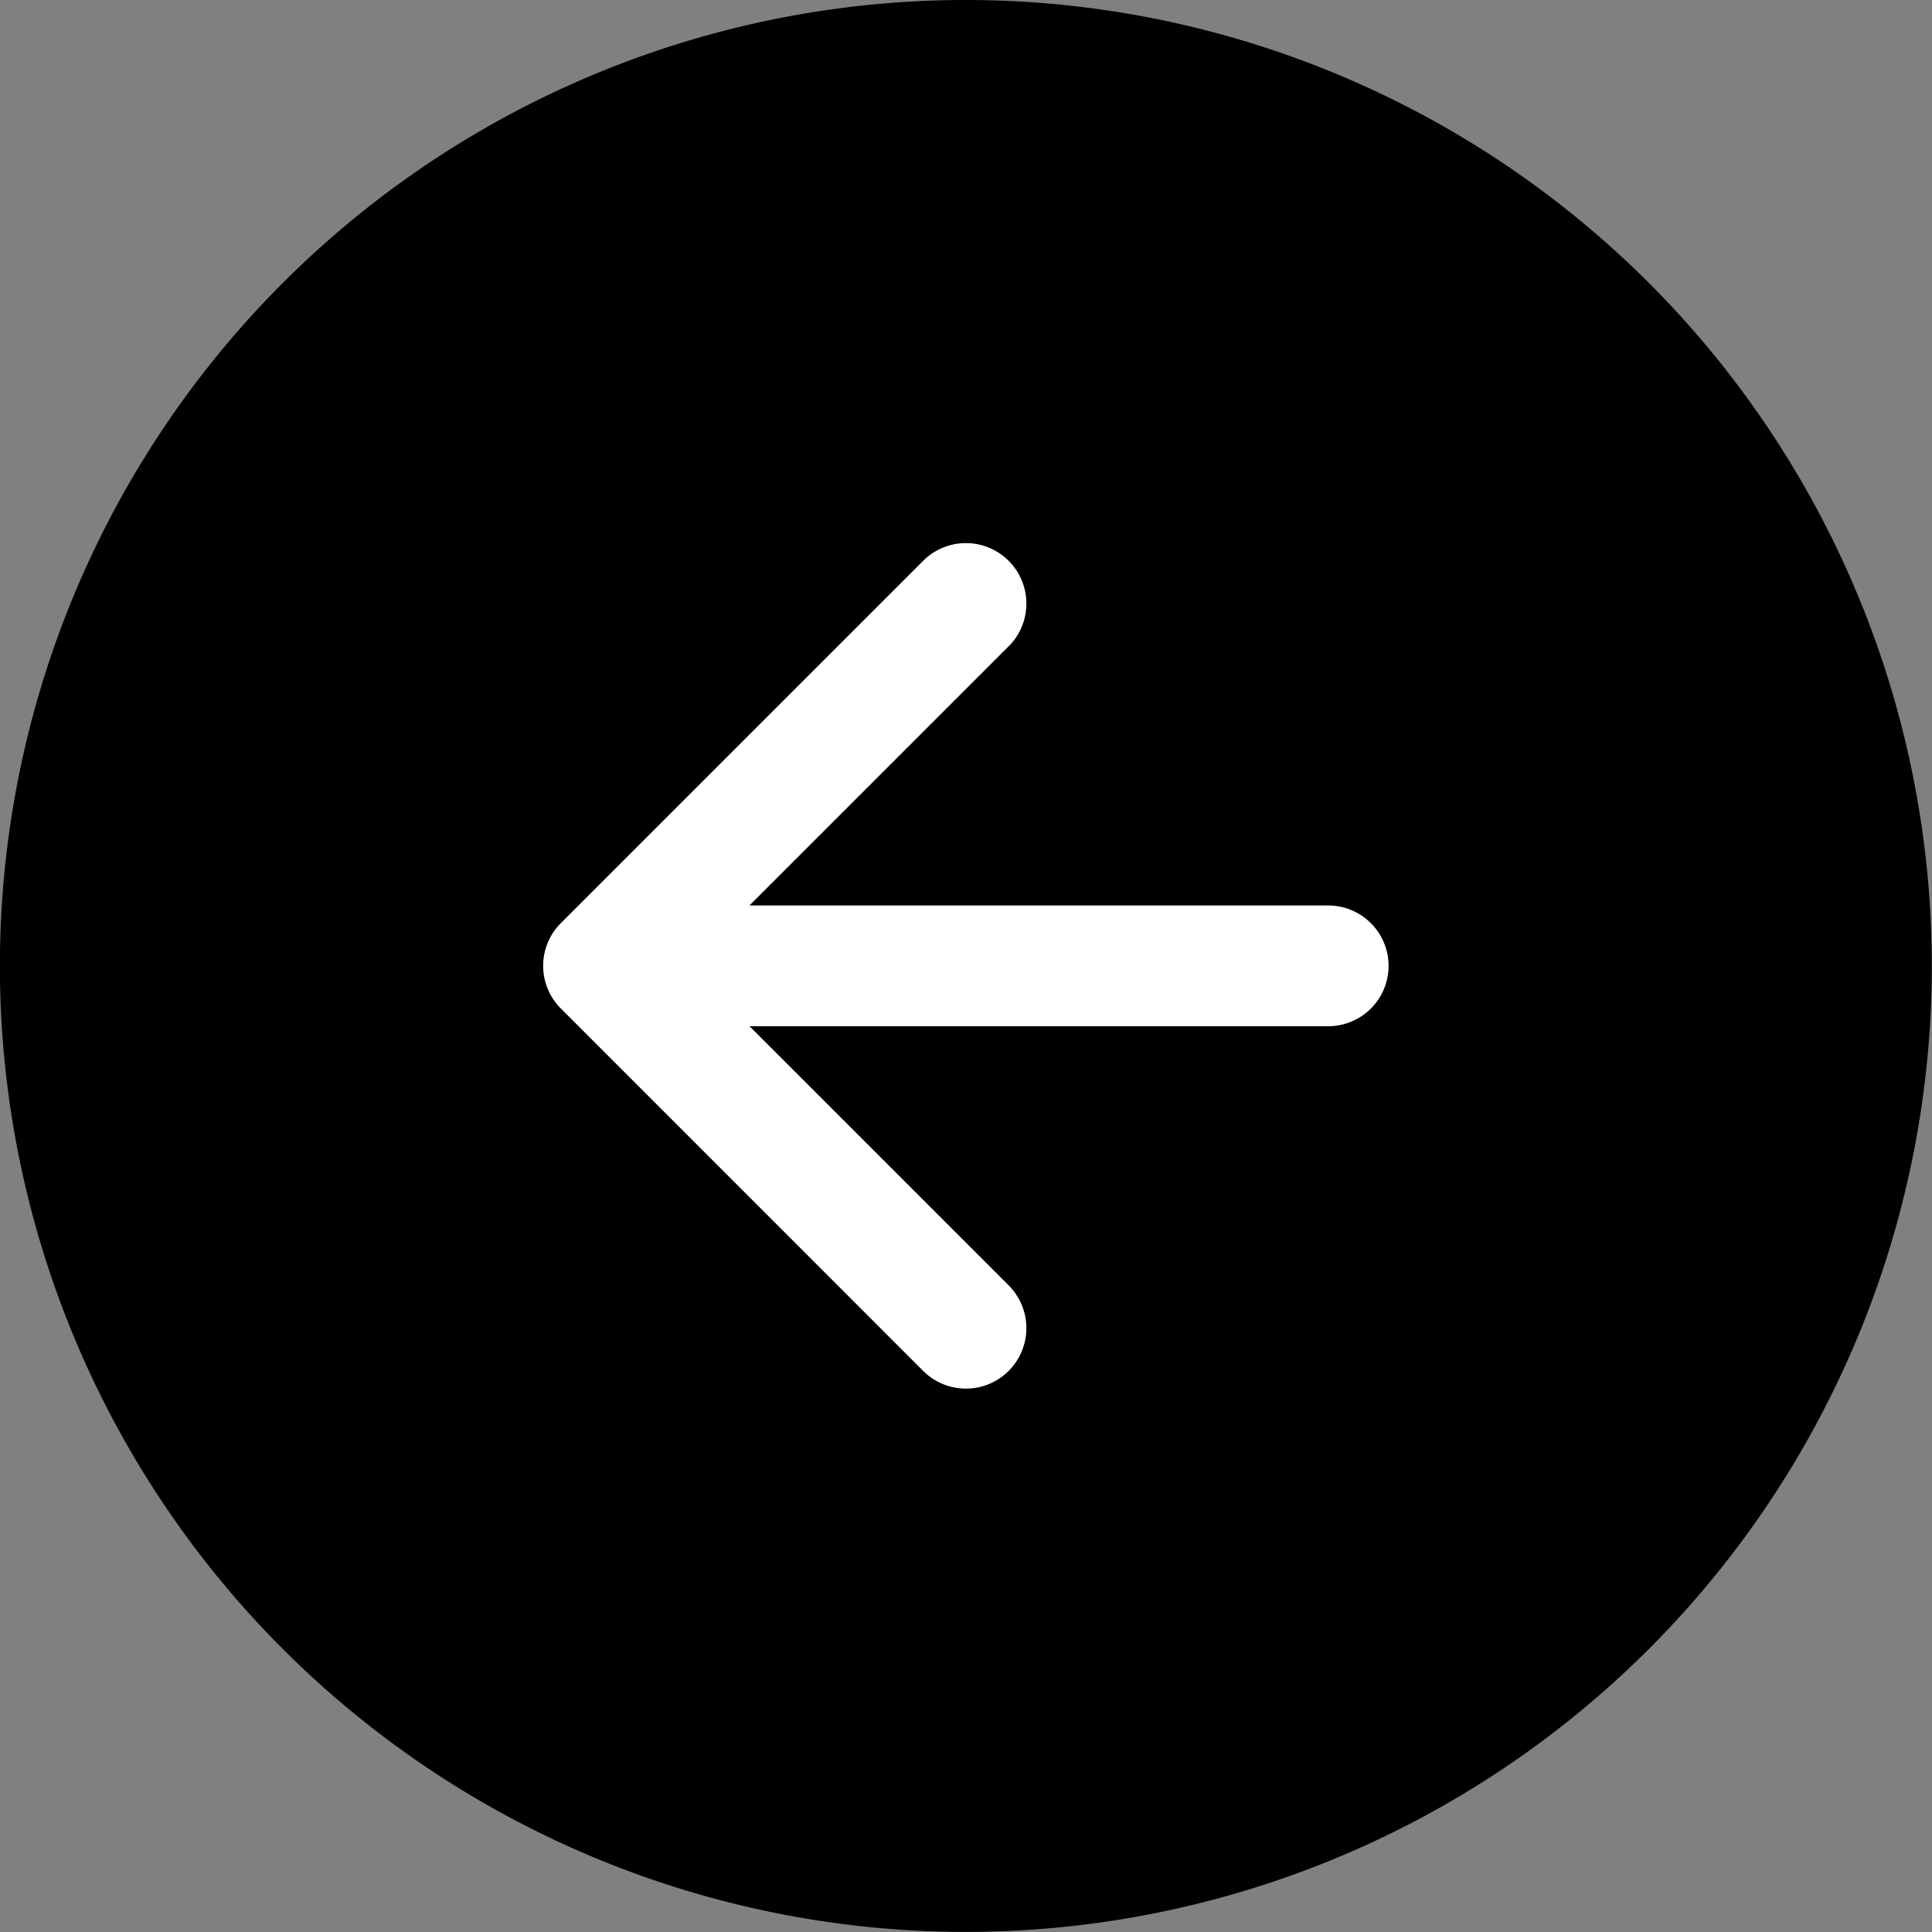 <svg xmlns="http://www.w3.org/2000/svg" width="20.129" height="20.129" viewBox="0 0 20.129 20.129">
  <rect x="0" y="0" width="20.129" height="20.129" fill="#808080" stroke="none"/>
  <g id="Group_137022" data-name="Group 137022" transform="translate(-244.936 -183.436)">
    <circle id="Ellipse_7430" data-name="Ellipse 7430" cx="6.5" cy="6.5" r="6.5" transform="translate(249 188)" fill="#fff"/>
    <g id="arrow-right-circle-fill" transform="translate(265.064 203.564) rotate(180)">
      <path id="Path_116890" data-name="Path 116890" d="M20.129,10.064A10.064,10.064,0,1,1,10.064,0,10.064,10.064,0,0,1,20.129,10.064ZM9.619,13.394a.63.63,0,1,0,.891.891l3.774-3.774a.629.629,0,0,0,0-.891L10.51,5.845a.63.63,0,1,0-.891.891l2.7,2.7H6.29a.629.629,0,1,0,0,1.258h6.03l-2.7,2.7Z" transform="translate(0 0)" fill-rule="evenodd"/>
    </g>
  </g>
</svg>
